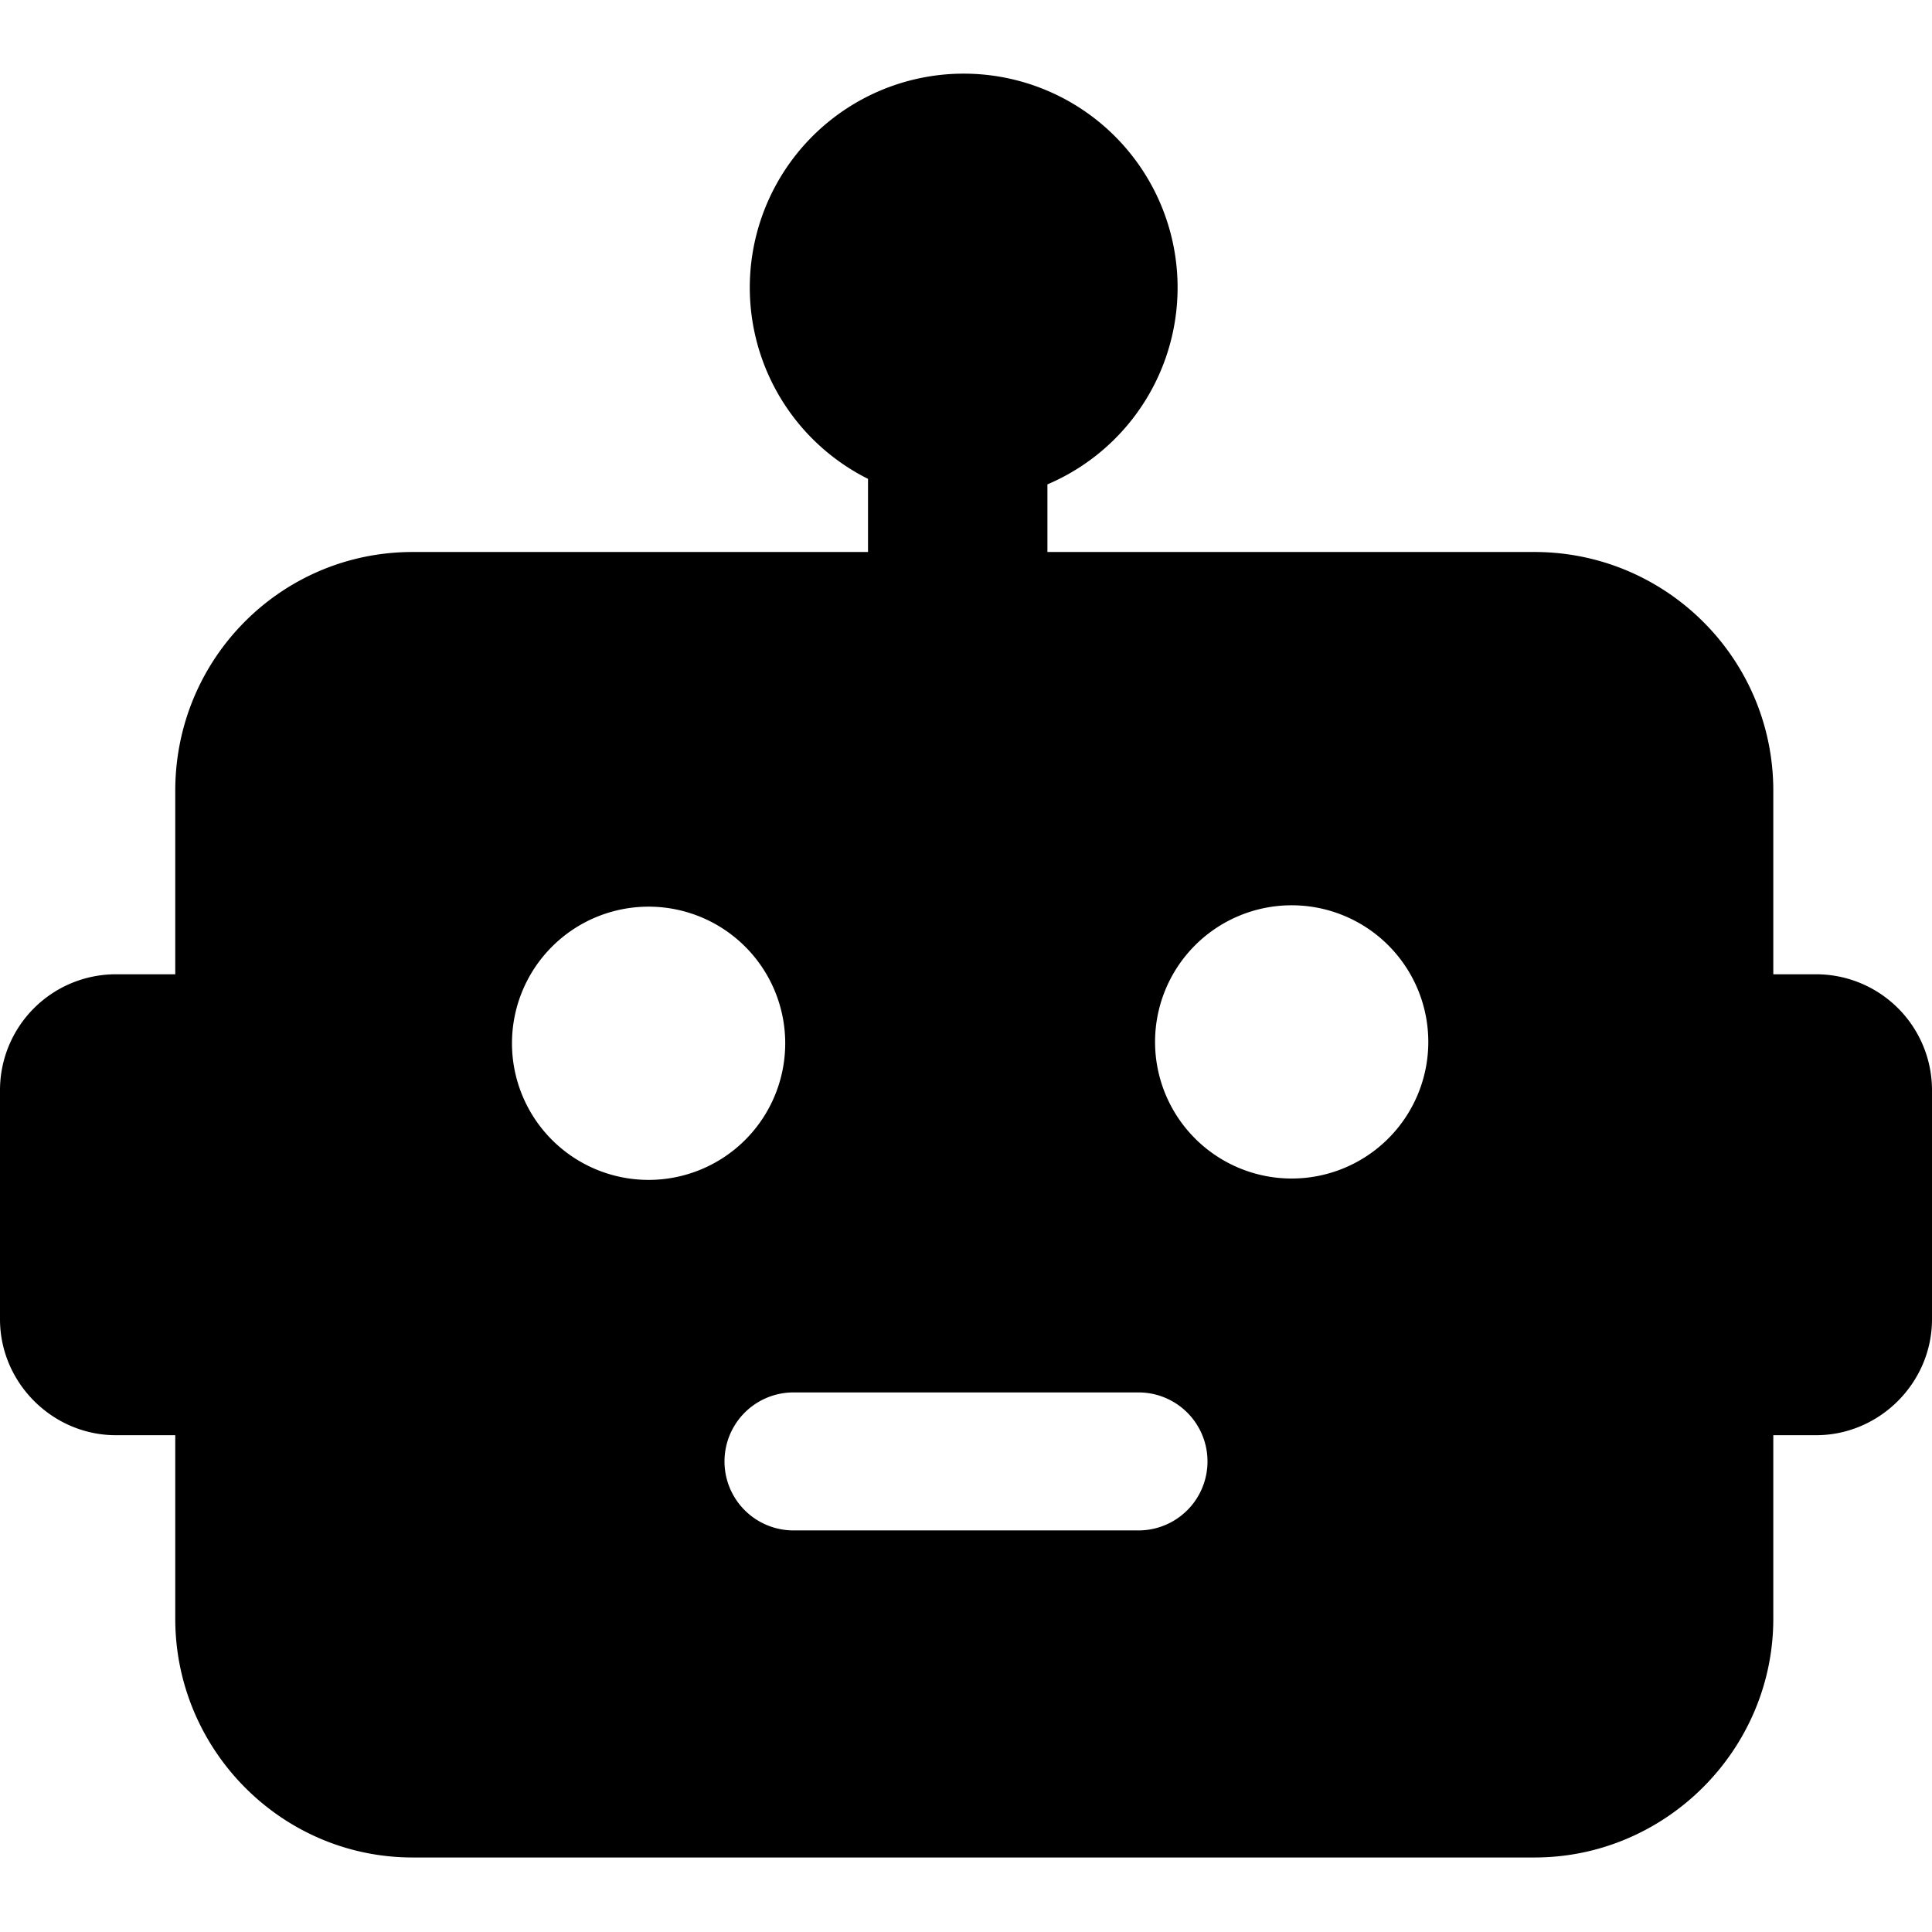 <svg data-deprecated="solid/Bot.svg"  data-tags="AI,Smart,robot" xmlns="http://www.w3.org/2000/svg" viewBox="0 0 14 14"><path d="M13.16 7.06h-.31V5.73c0-.96-.78-1.73-1.73-1.73H7.59v-.49a1.55 1.55 0 10-1.3-.04V4h-3.3c-.95 0-1.72.77-1.72 1.73v1.33H.84A.84.84 0 000 7.9v1.66c0 .46.38.84.84.84h.43v1.33c0 .95.77 1.73 1.72 1.73h8.13c.95 0 1.73-.78 1.73-1.73V10.4h.31c.46 0 .84-.38.84-.84V7.9a.84.84 0 00-.84-.84zm-9.45.5a.99.99 0 111.98 0 .99.99 0 01-1.98 0zm4.54 3.53h-2.5a.5.5 0 110-1h2.5a.5.5 0 110 1zm1.11-2.55a.99.99 0 110-1.98.99.99 0 010 1.98z"/></svg>